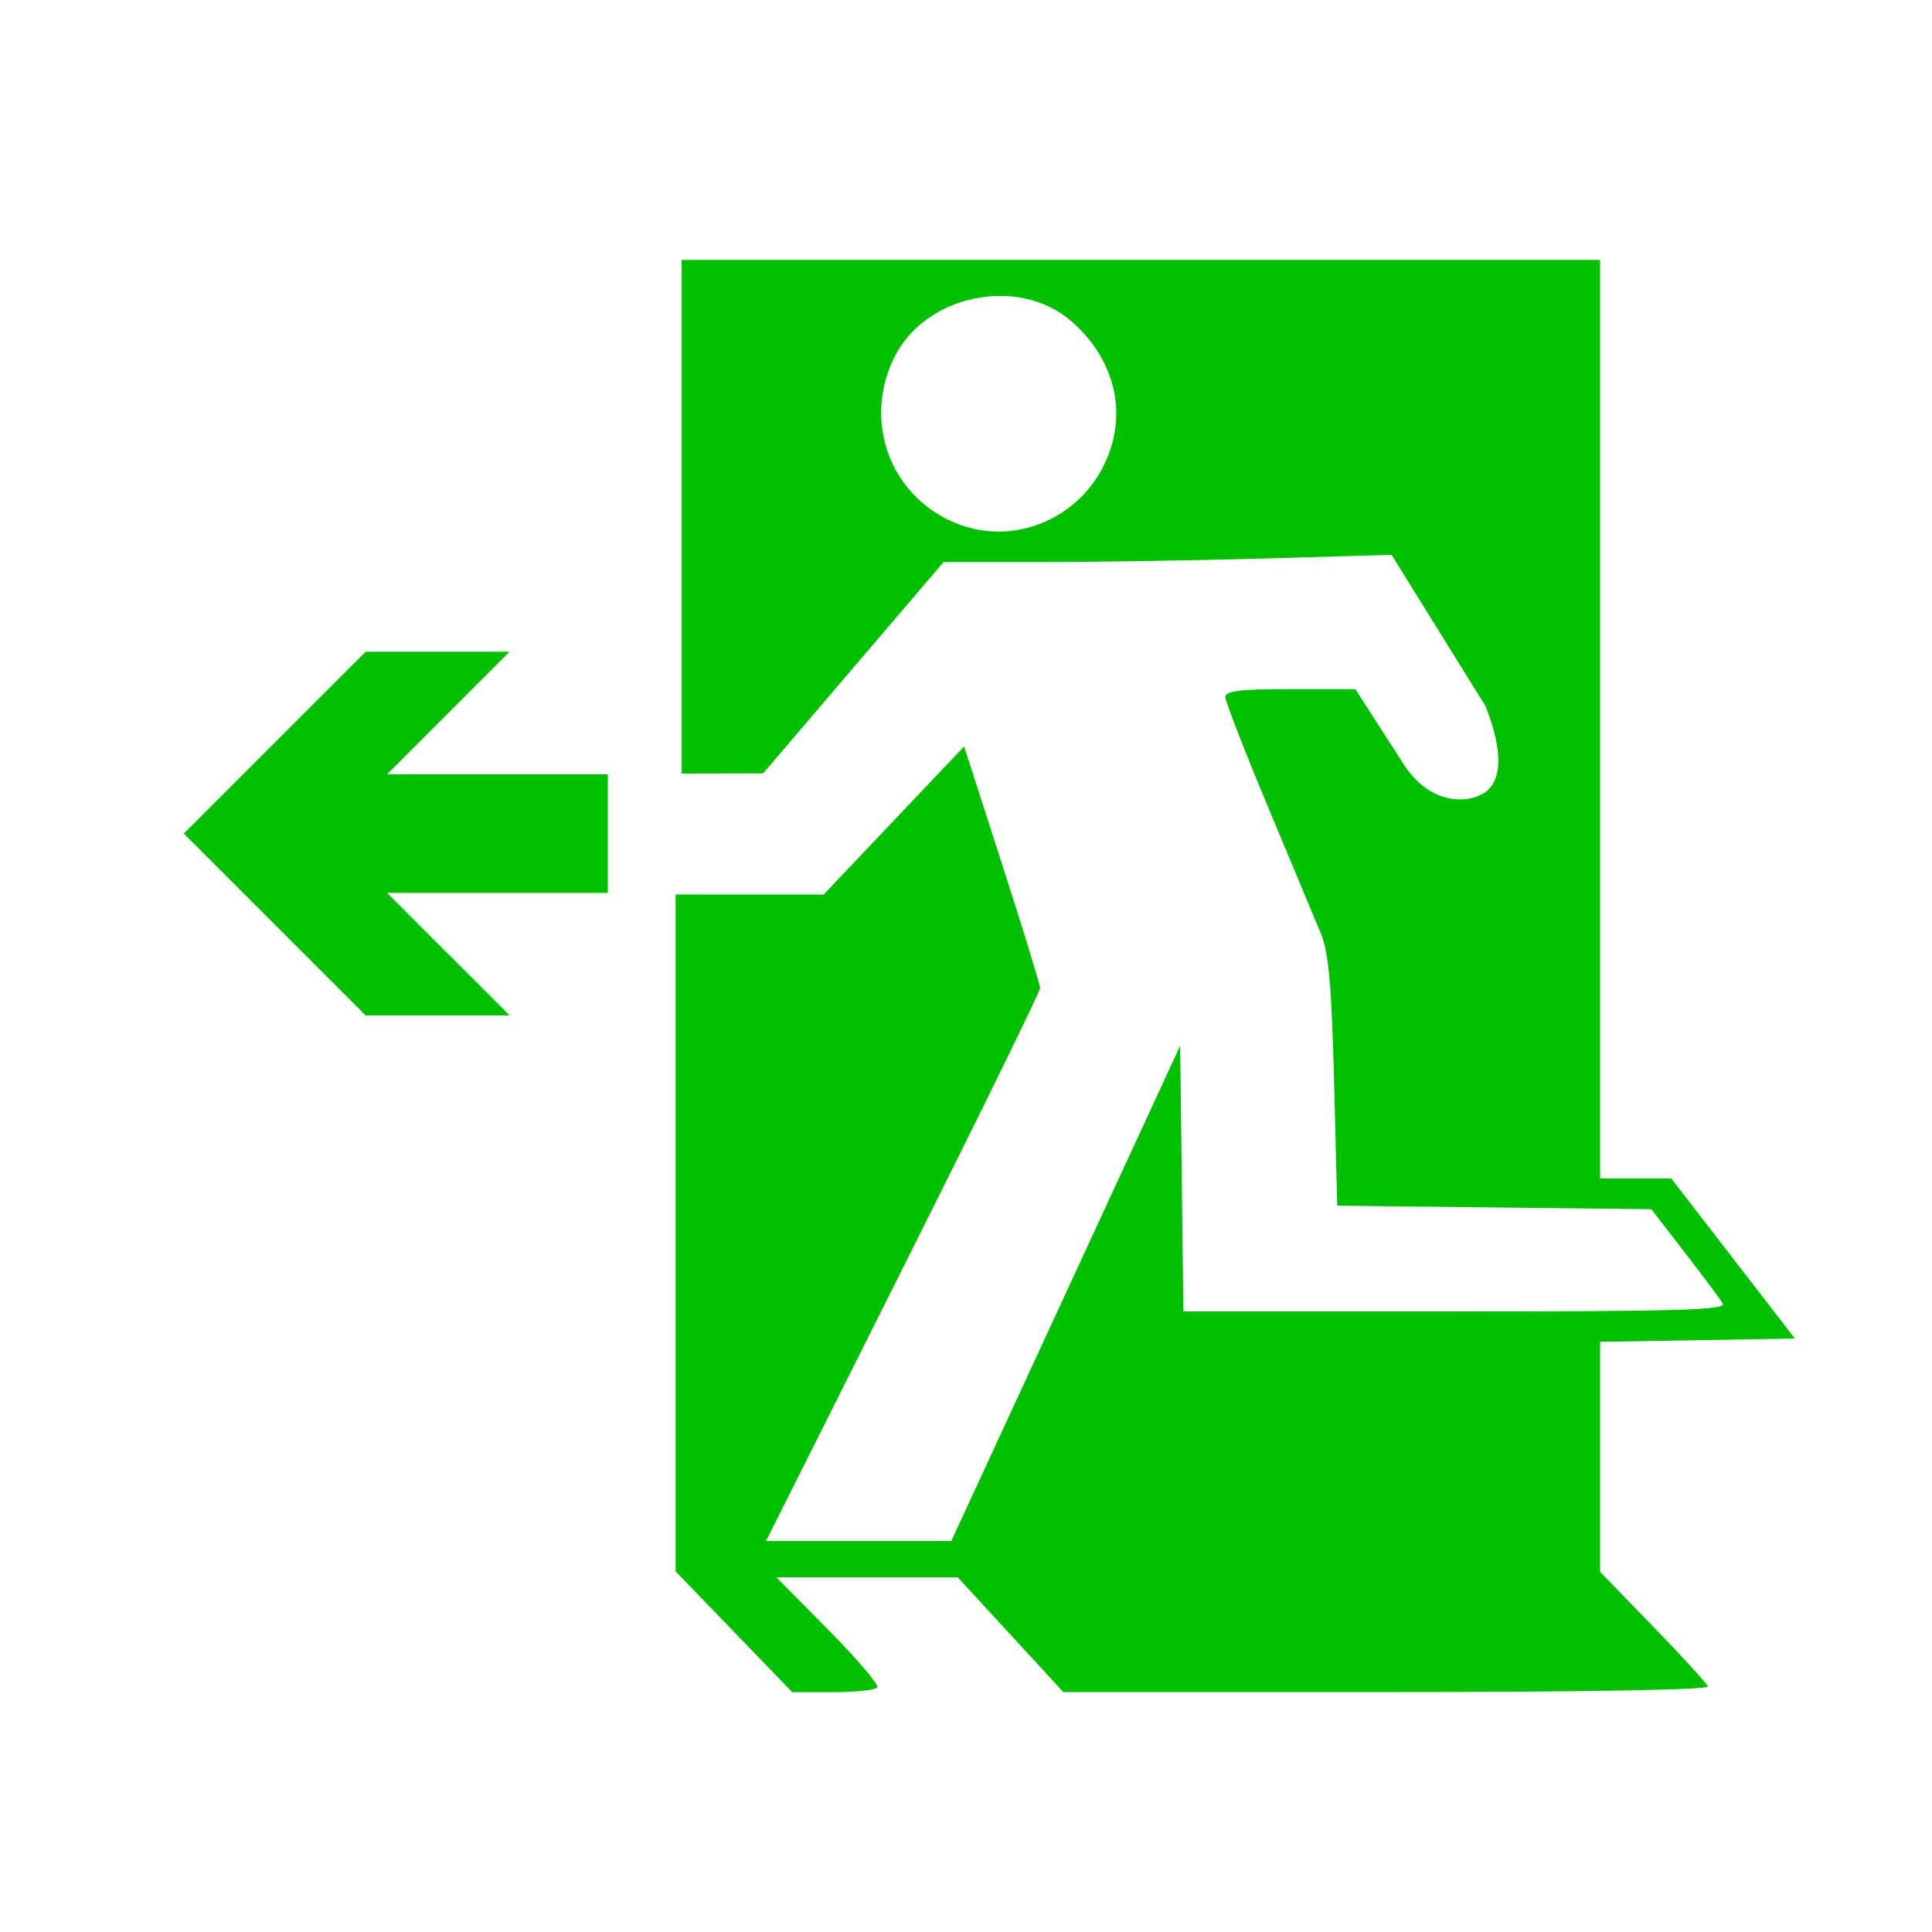 <?xml version="1.0" encoding="UTF-8" standalone="no"?>
<!-- Created with Inkscape (http://www.inkscape.org/) -->

<svg
   xmlns:dc="http://purl.org/dc/elements/1.1/"
   xmlns:cc="http://creativecommons.org/ns#"
   xmlns:rdf="http://www.w3.org/1999/02/22-rdf-syntax-ns#"
   xmlns:svg="http://www.w3.org/2000/svg"
   xmlns="http://www.w3.org/2000/svg"
   xmlns:sodipodi="http://sodipodi.sourceforge.net/DTD/sodipodi-0.dtd"
   xmlns:inkscape="http://www.inkscape.org/namespaces/inkscape"
   id="svg3406"
   version="1.1"
   inkscape:version="0.91 r"
   width="48"
   height="48"
   viewBox="0 0 48 48"
   sodipodi:docname="exit.svg">
  <defs
     id="defs3410" />
  <sodipodi:namedview
     pagecolor="#ffffff"
     bordercolor="#666666"
     borderopacity="1"
     objecttolerance="10"
     gridtolerance="10"
     guidetolerance="10"
     inkscape:pageopacity="0"
     inkscape:pageshadow="2"
     inkscape:window-width="1366"
     inkscape:window-height="741"
     id="namedview3408"
     showgrid="false"
     inkscape:zoom="8"
     inkscape:cx="7.75"
     inkscape:cy="21.863807"
     inkscape:window-x="0"
     inkscape:window-y="0"
     inkscape:window-maximized="1"
     inkscape:current-layer="layer4" />
  <g
     inkscape:groupmode="layer"
     id="layer4"
     inkscape:label="Exit"
     style="display:inline">
    <path
       style="fill:#00c000;fill-opacity:1"
       d="m 11.138,23.706 -1.521,-1.522 2.742,0 2.742,0 0,-1.474 0,-1.474 -2.742,0 -2.742,0 1.521,-1.522 1.521,-1.522 -1.787,0 -1.787,0 -2.259,2.259 -2.259,2.259 2.259,2.259 2.259,2.259 1.788,0 1.788,0 -1.521,-1.522 z"
       id="path3808"
       inkscape:connector-curvature="0" />
    <path
       id="path4648"
       style="fill:#00c000;fill-opacity:1"
       d="m 21.796,41.919 c 0.041,-0.066 -0.507,-0.708 -1.217,-1.426 l -1.291,-1.306 2.253,0 2.253,0 1.312,1.426 1.312,1.426 8.032,0 c 4.847,0 8.013,-0.055 7.982,-0.139 -0.028,-0.076 -0.641,-0.748 -1.364,-1.493 l -1.314,-1.355 0,-2.857 0,-2.857 2.42,-0.041 2.42,-0.041 -1.536,-1.989 -1.536,-1.989 -0.884,0 -0.884,0 0,-11.41 0,-11.41 -11.41,0 -11.41,0 0,6.38 0,6.38 1.013,-0.002 1.013,-0.002 2.241,-2.625 2.241,-2.624 2.427,0 c 1.335,0 3.839,-0.041 5.566,-0.09 l 3.139,-0.09 2.335,3.761 c 0.462,1.175 0.388,1.868 -0.021,2.145 -0.409,0.277 -1.354,0.323 -2.014,-0.703 l -1.201,-1.866 -1.614,-0.001 c -1.245,-0.001 -1.614,0.044 -1.614,0.198 0,0.11 0.479,1.343 1.064,2.74 0.585,1.397 1.175,2.81 1.311,3.14 0.191,0.464 0.265,1.299 0.325,3.678 l 0.078,3.078 3.903,0.044 3.903,0.044 0.826,1.071 c 0.454,0.589 0.88,1.16 0.946,1.269 0.099,0.164 -1.072,0.199 -6.64,0.199 l -6.76,0 -0.04,-3.3 -0.04,-3.3 -2.843,6.152 -2.843,6.152 -2.302,0 -2.302,0 3.406,-6.793 c 1.873,-3.736 3.405,-6.861 3.404,-6.943 -10e-4,-0.083 -0.426,-1.468 -0.945,-3.078 l -0.943,-2.927 -1.745,1.84 -1.745,1.84 -1.839,-6.45e-4 -1.839,-6.51e-4 0,8.408 0,8.408 1.449,1.501 1.449,1.501 1.019,0 c 0.561,0 1.053,-0.054 1.094,-0.12 z M 23.692,12.976 C 22.107,12.289 21.446,10.472 22.208,8.899 22.975,7.314 25.312,6.834 26.63,7.991 c 1.074,0.943 1.392,2.28 0.83,3.497 -0.667,1.445 -2.342,2.106 -3.769,1.487 z"
       inkscape:connector-curvature="0" />
  </g>
</svg>
